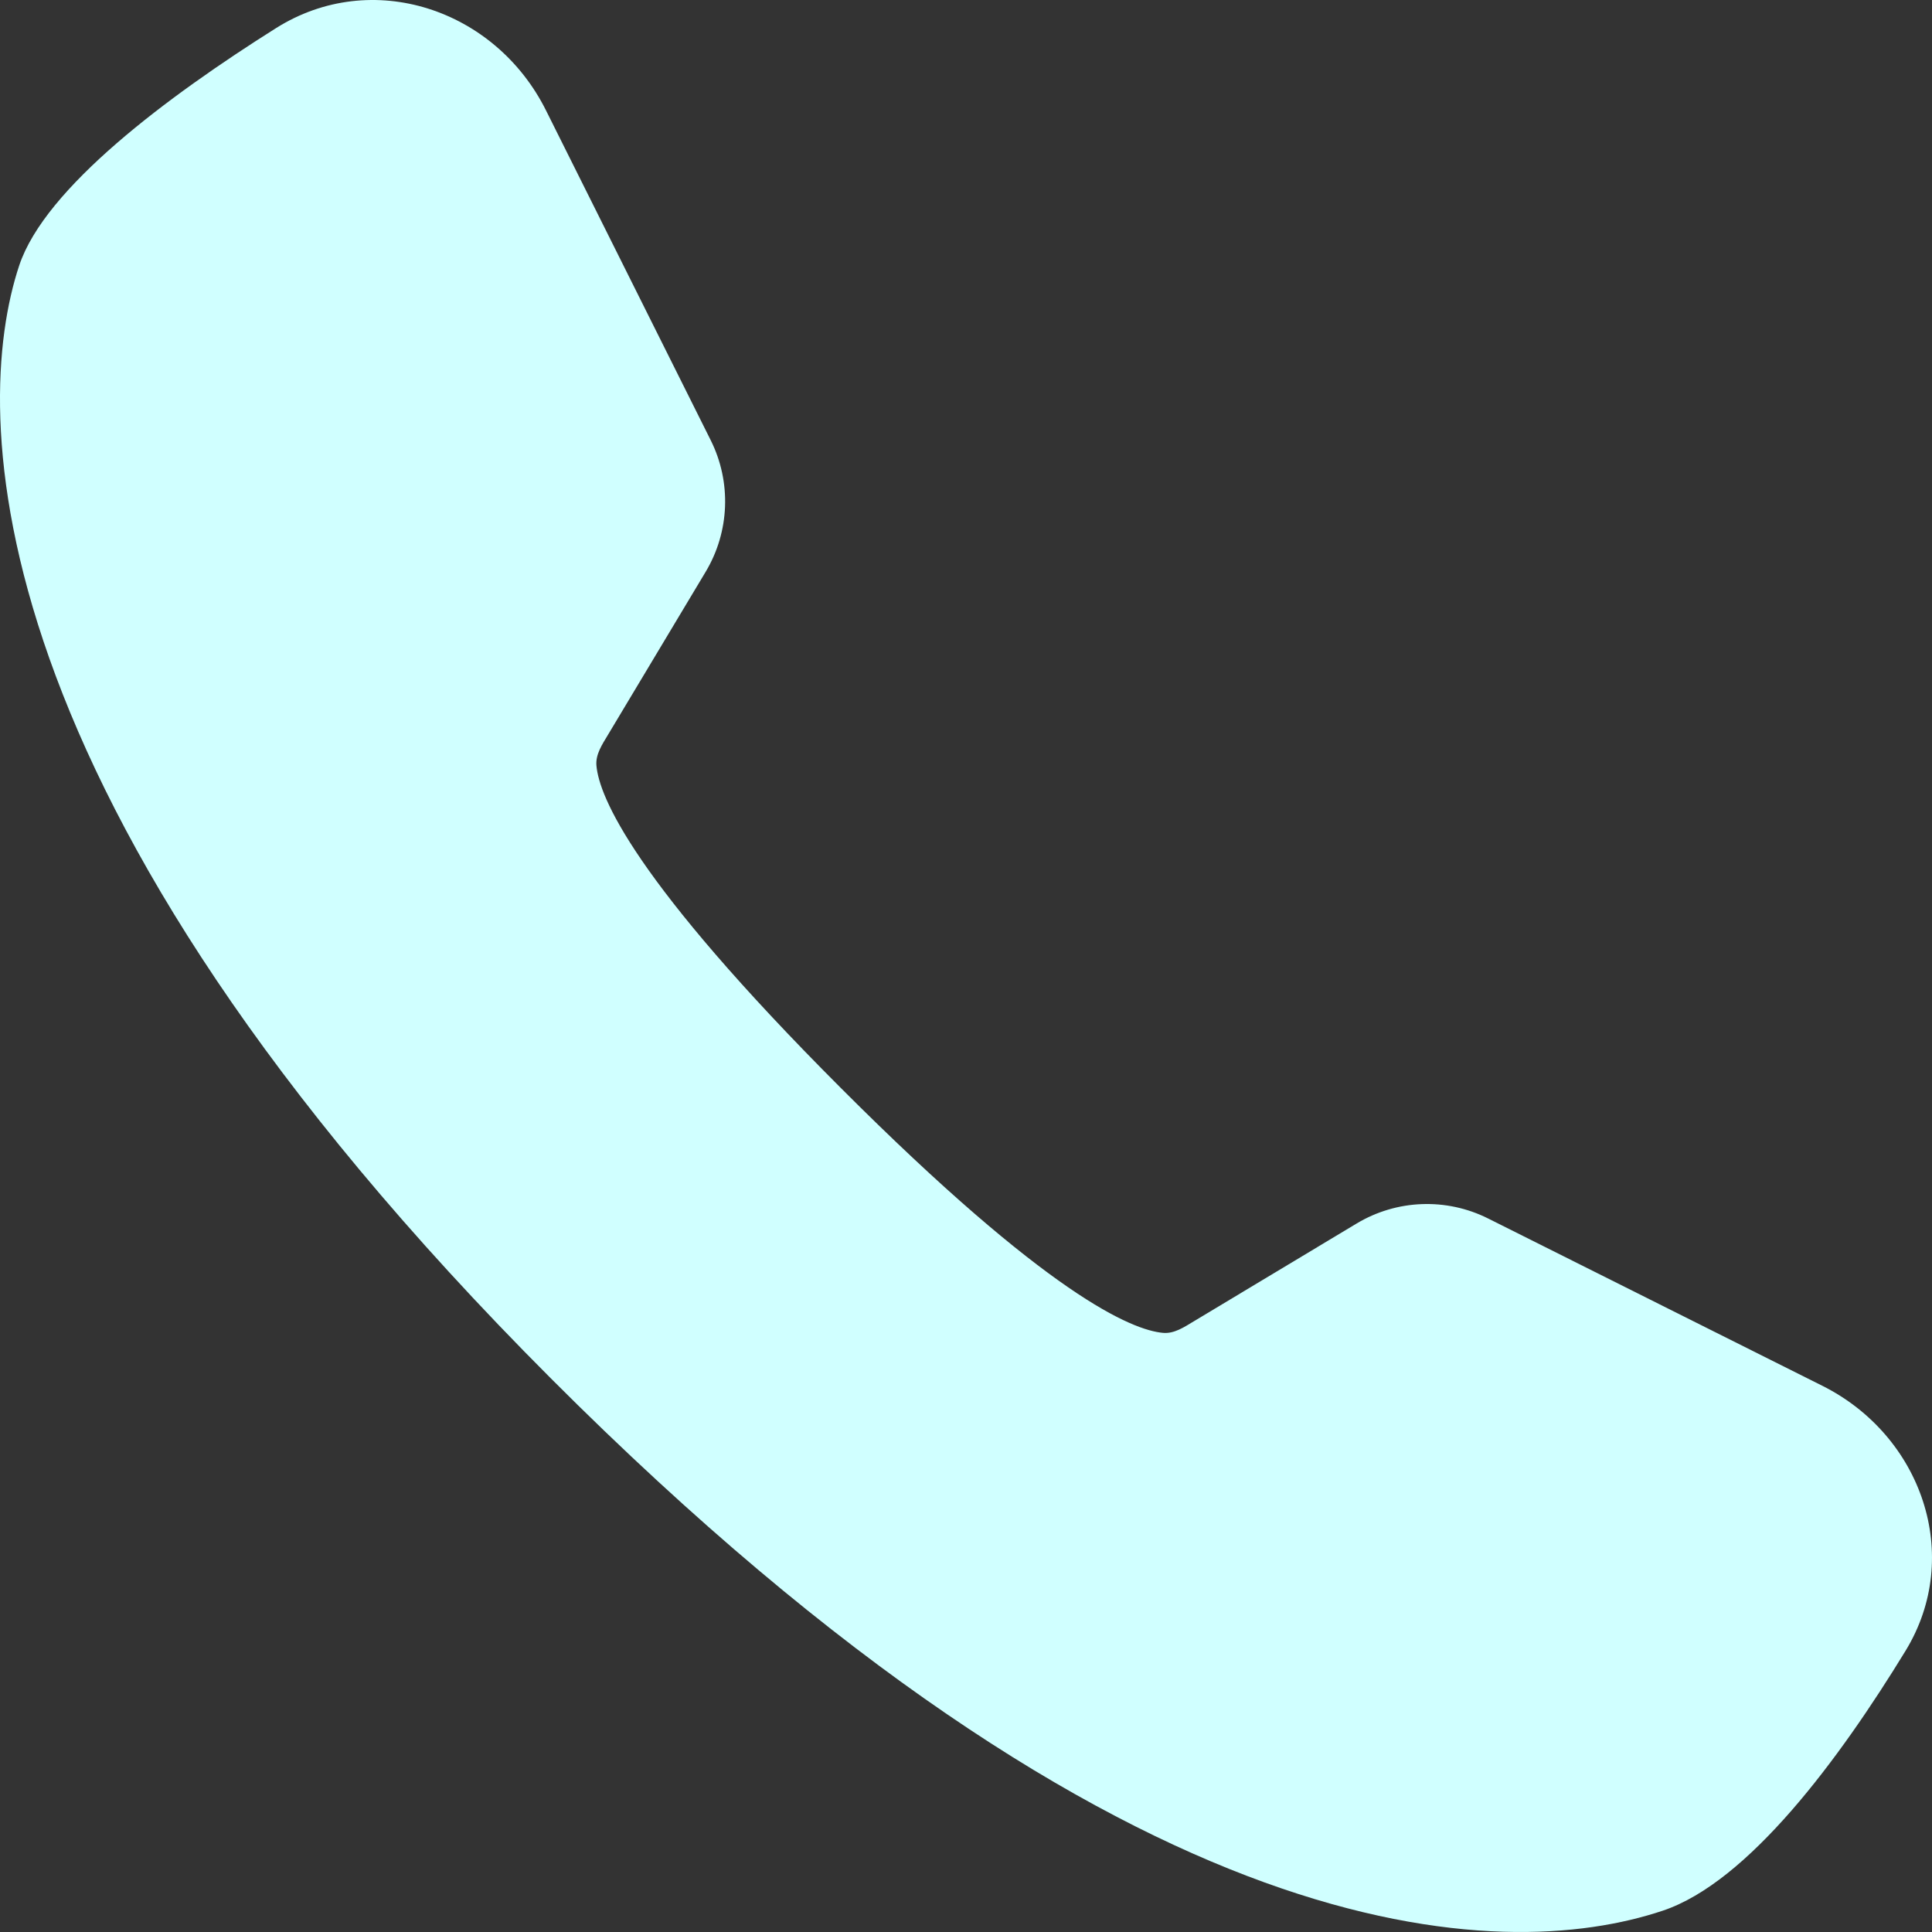 <svg width="960" height="960" viewBox="0 0 960 960" fill="none" xmlns="http://www.w3.org/2000/svg">
<rect x="0" y="0" width="960" height="960" fill="#333333" stroke="none"/>
<path d="M9.555 131.899C-14.463 204.034 -14.463 396.393 273.749 684.934C561.961 973.474 746.685 975.949 826.155 949.429C868.787 935.202 914.062 873.962 946.875 820.243C975.689 773.073 954.912 713.318 905.514 688.591L739.421 605.45C718.647 595.051 694.006 595.998 674.09 607.962L593.148 656.582C588.387 659.442 583.458 662.786 577.926 662.297C562.578 660.941 520.945 643.871 417.855 540.663C314.769 437.46 297.716 395.778 296.361 380.412C295.872 374.873 299.212 369.938 302.07 365.169L350.634 284.137C362.583 264.198 363.53 239.529 353.143 218.731L271.284 54.828C246.117 4.435 184.801 -16.028 137.164 13.97C83.273 47.908 22.394 93.338 9.555 131.899Z" fill="#D0FFFF"/>
</svg>
